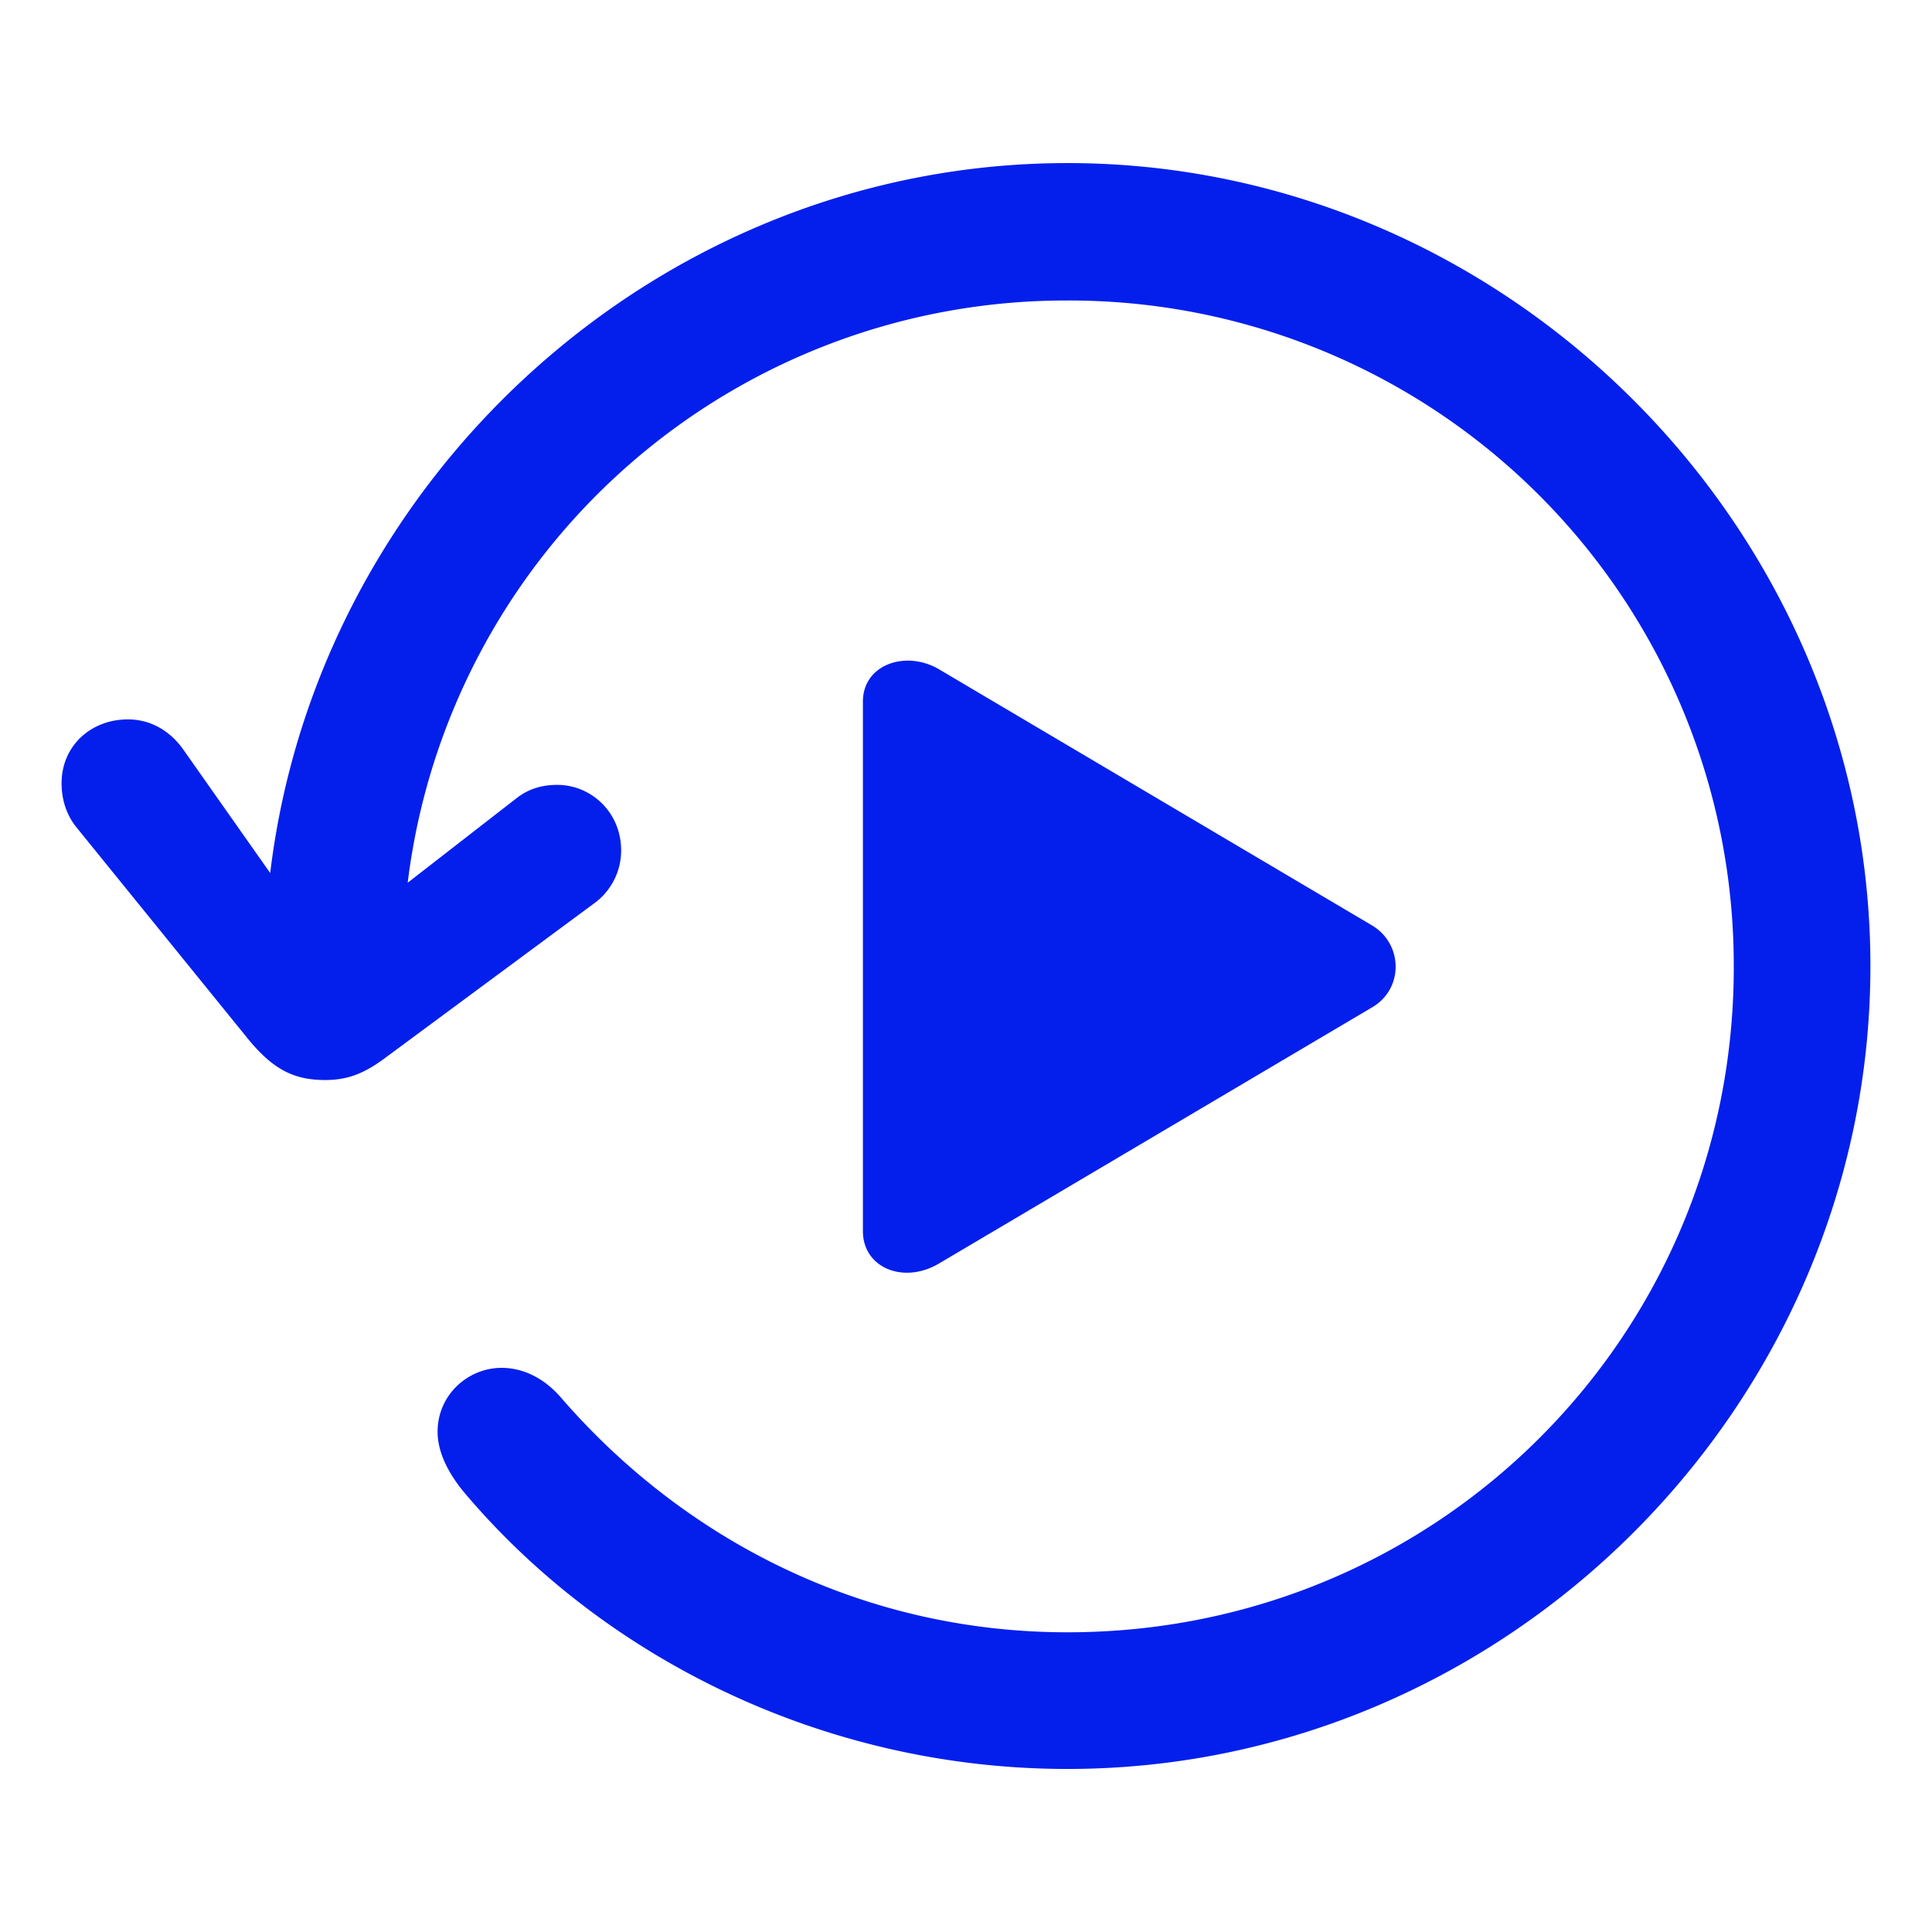 <svg xmlns="http://www.w3.org/2000/svg" width="1em" height="1em" viewBox="0 0 56 56"><path fill="#041fec" d="M9.426 31.305c.61 0 1.078-.164 1.664-.586l6.117-4.524a1.89 1.89 0 0 0 .797-1.547c0-1.101-.867-1.898-1.852-1.898c-.445 0-.843.117-1.195.398l-3.14 2.438A19.221 19.221 0 0 1 30.94 8.71A19.265 19.265 0 0 1 50.254 28c.024 10.71-8.578 19.313-19.313 19.313c-5.976 0-11.156-2.72-14.695-6.82c-.516-.587-1.125-.845-1.71-.845c-.962 0-1.852.774-1.852 1.852c0 .516.234 1.102.75 1.734c4.101 4.875 10.523 8.04 17.507 8.04c12.75 0 23.274-10.547 23.274-23.274c0-12.703-10.547-23.273-23.274-23.273c-11.789 0-21.726 9.093-23.109 20.578l-2.508-3.563c-.375-.539-.937-.89-1.617-.89c-1.078 0-1.922.773-1.922 1.851c0 .469.14.914.422 1.266l4.922 6.07c.75.938 1.36 1.266 2.297 1.266m15.586 4.383c0 1.054 1.171 1.546 2.203.937l12.562-7.43c.914-.539.89-1.828 0-2.367l-12.562-7.43c-.961-.562-2.203-.14-2.203.938Z"/></svg>
